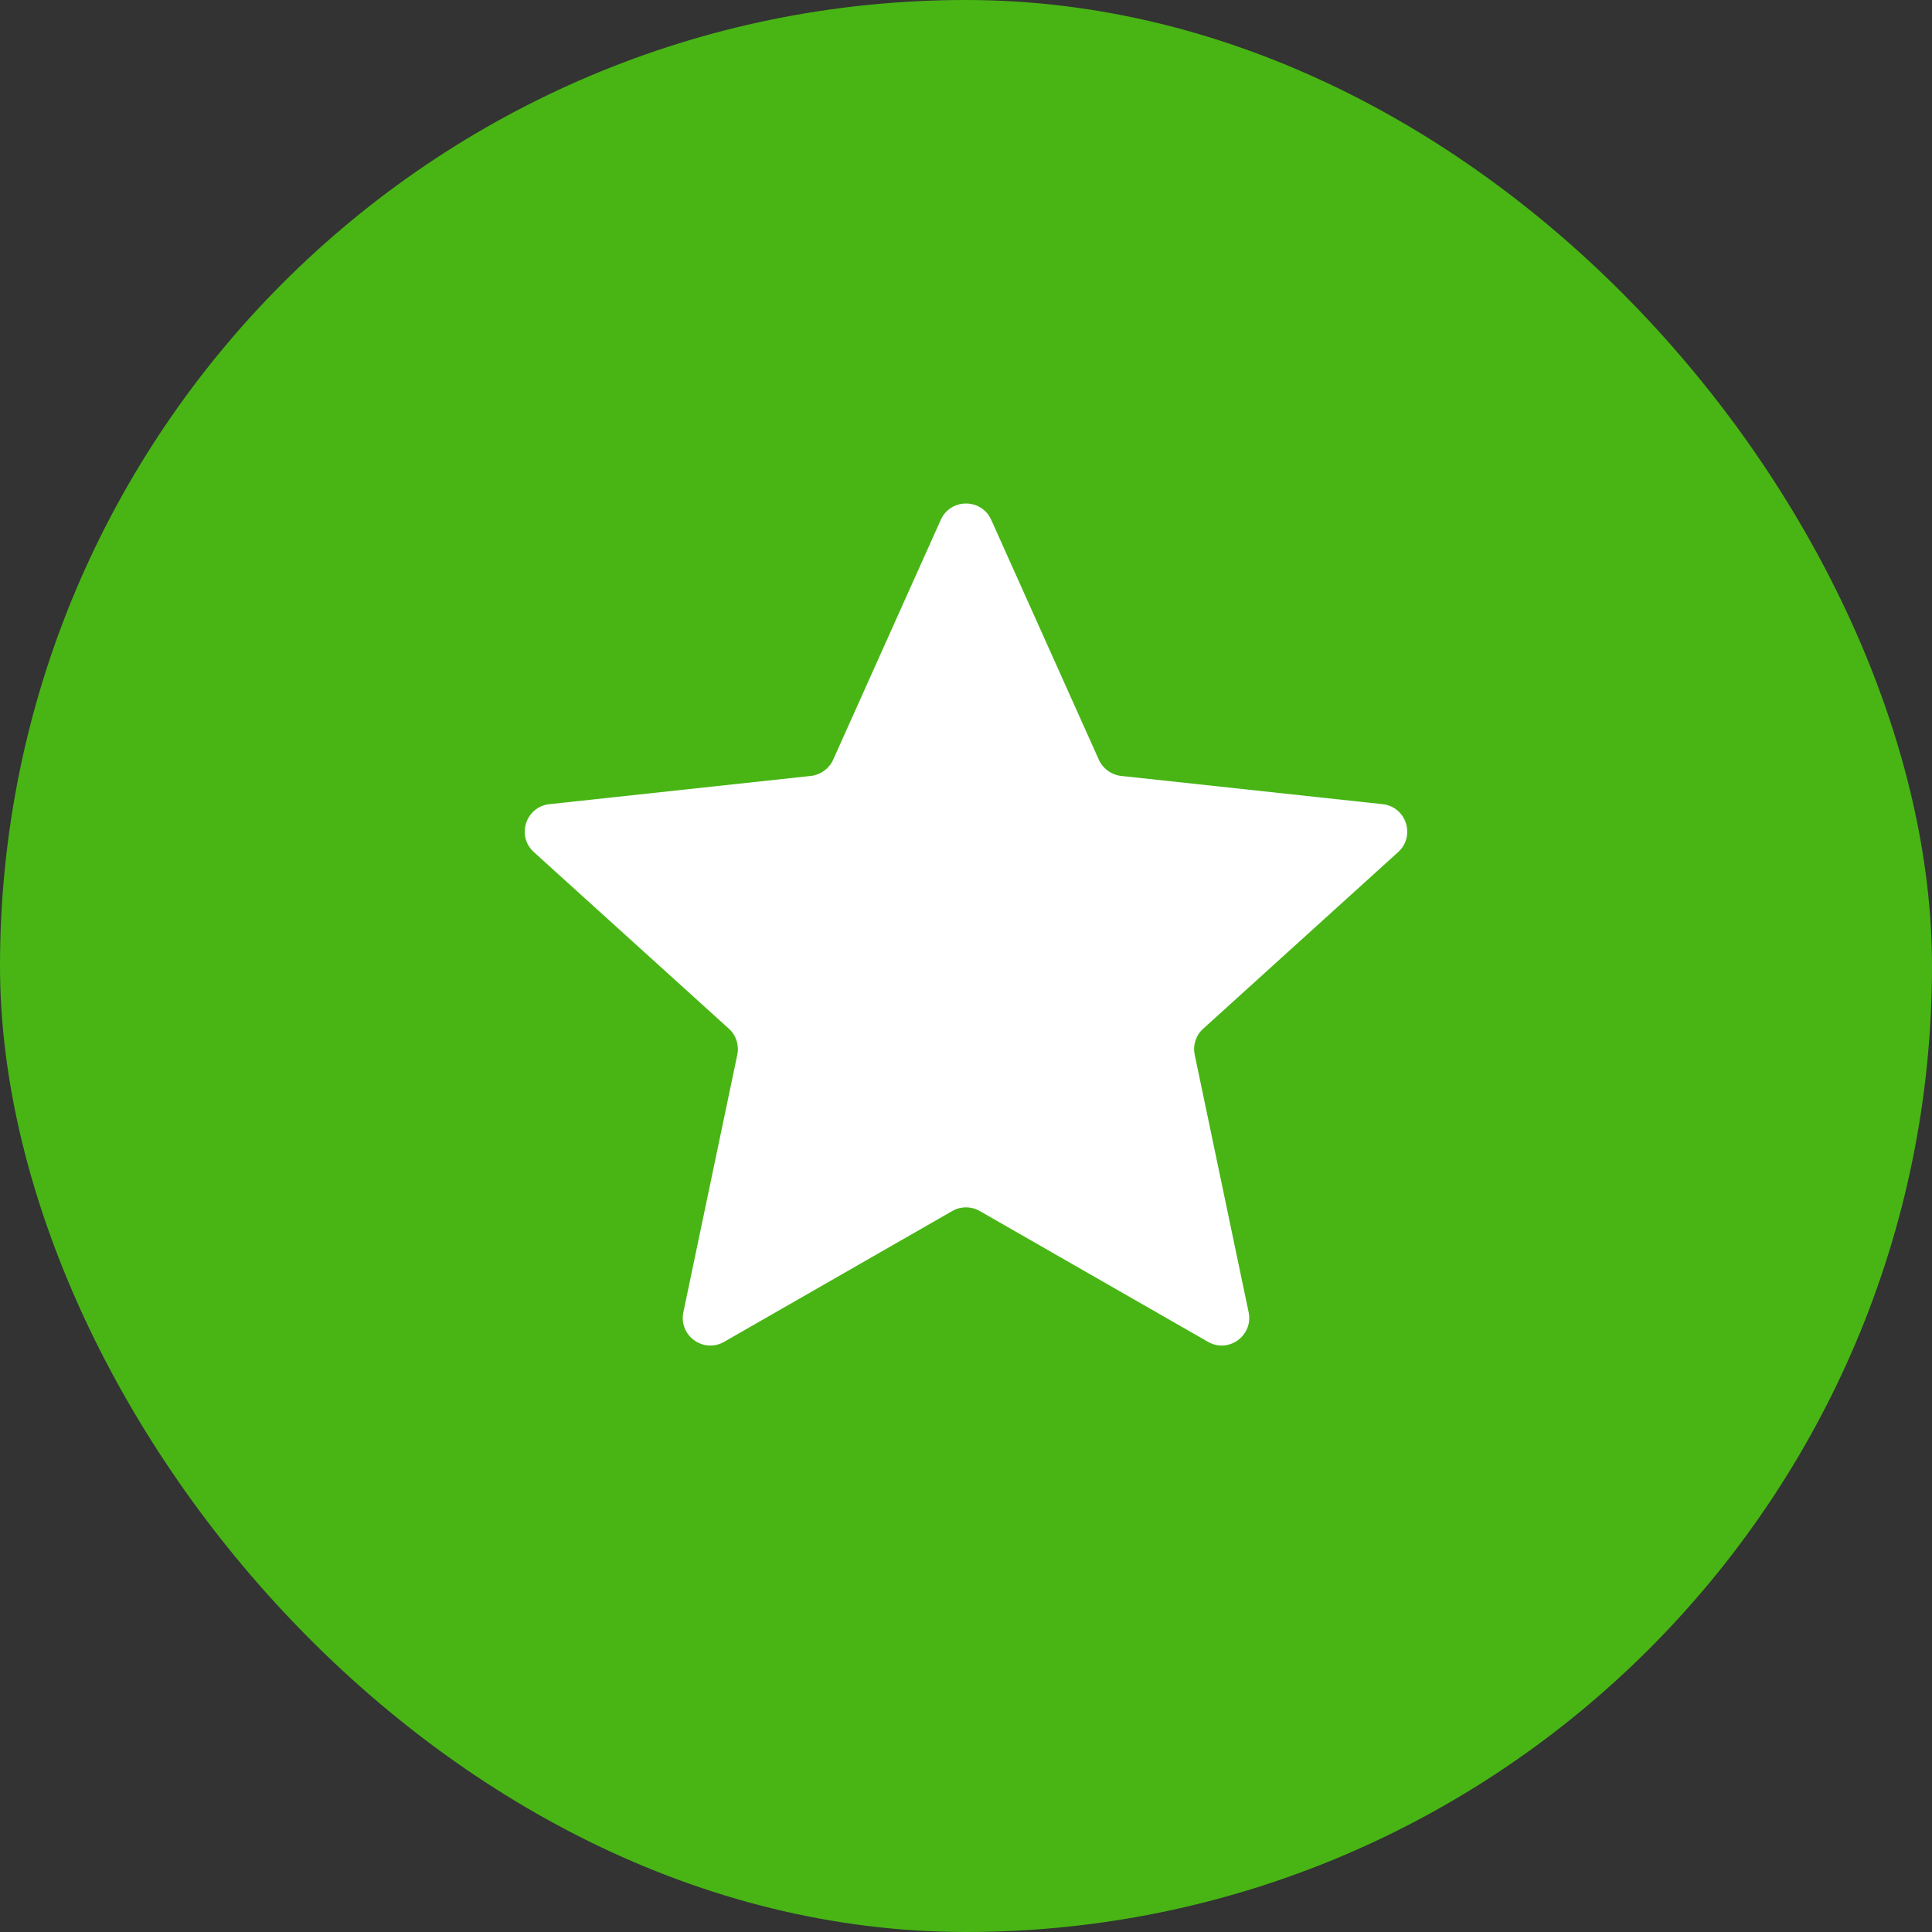 <svg width="21" height="21" viewBox="0 0 21 21" fill="none" xmlns="http://www.w3.org/2000/svg">
<rect x="0" y="0" width="21" height="21" fill="#333333" stroke="none"/>
<rect width="21" height="21" rx="10.5" fill="#48B515"/>
<path d="M10.226 5.65C10.332 5.414 10.668 5.414 10.774 5.65L11.944 8.258C11.988 8.355 12.08 8.422 12.186 8.434L15.028 8.741C15.286 8.769 15.389 9.088 15.197 9.262L13.079 11.181C12.999 11.252 12.964 11.361 12.986 11.465L13.572 14.263C13.625 14.517 13.354 14.714 13.13 14.585L10.649 13.163C10.557 13.11 10.443 13.11 10.351 13.163L7.871 14.585C7.646 14.714 7.375 14.517 7.428 14.263L8.014 11.465C8.036 11.361 8.001 11.252 7.922 11.181L5.803 9.262C5.611 9.088 5.714 8.769 5.972 8.741L8.814 8.434C8.92 8.422 9.012 8.355 9.056 8.258L10.226 5.65Z" fill="white"/>
</svg>
